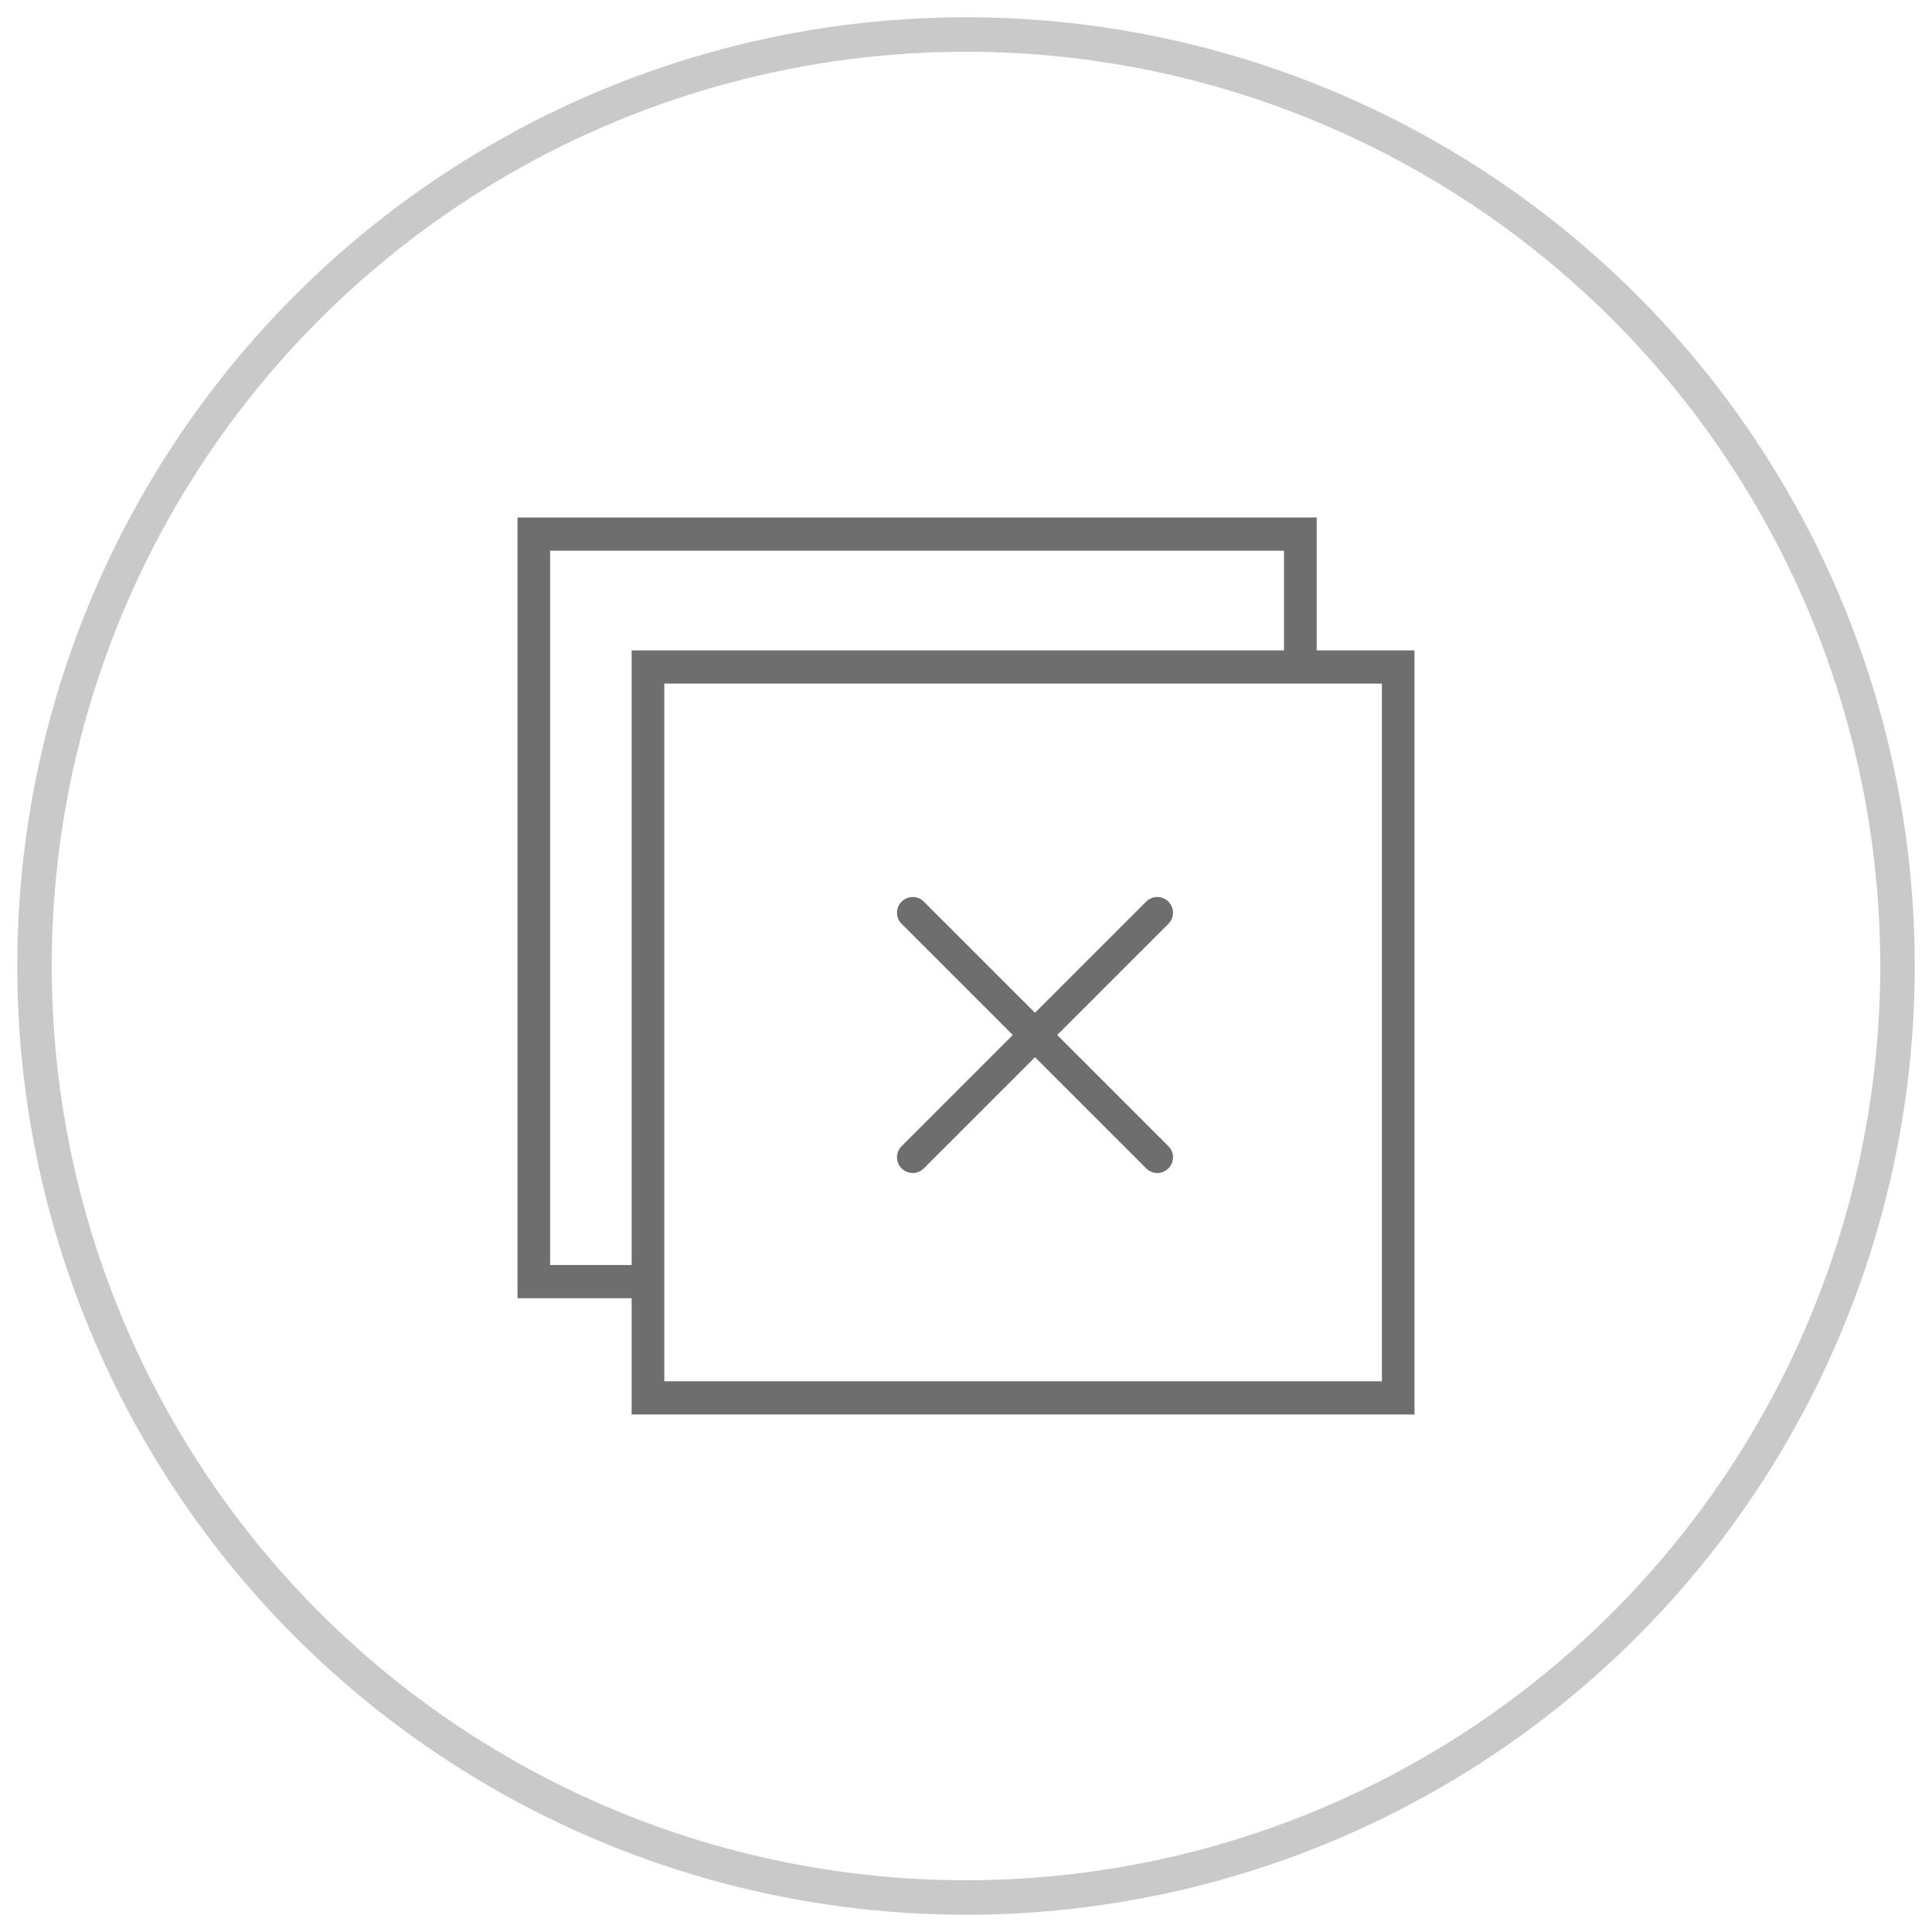 <?xml version="1.0" encoding="UTF-8"?>
<svg width="56px" height="56px" viewBox="0 0 56 56" version="1.1" xmlns="http://www.w3.org/2000/svg" xmlns:xlink="http://www.w3.org/1999/xlink">
    <!-- Generator: Sketch 52.2 (67145) - http://www.bohemiancoding.com/sketch -->
    <title>Group 21</title>
    <desc>Created with Sketch.</desc>
    <g id="bookfast" stroke="none" stroke-width="1" fill="none" fill-rule="evenodd">
        <g id="Bookfast" transform="translate(-84, -4180)">
            <g id="Group-21" transform="translate(85, 4181)">
                <circle id="Oval-Copy-5" stroke="#C9C9C9" fill-rule="nonzero" cx="27" cy="27" r="27"></circle>
                <g id="005-close" transform="translate(14, 14)" fill="#6E6E6E">
                    <path d="M23.164,3.852 L23.164,0 L0,0 L0,22.63 L3.309,22.63 L3.309,26 L26,26 L26,3.852 L23.164,3.852 Z M0.945,21.667 L0.945,0.963 L22.218,0.963 L22.218,3.852 L3.309,3.852 L3.309,21.667 L0.945,21.667 Z M25.055,25.037 L4.255,25.037 L4.255,22.63 L4.255,4.815 L23.164,4.815 L25.055,4.815 L25.055,25.037 Z" id="Shape" fill-rule="nonzero"></path>
                    <path d="M18.866,11.134 C18.688,10.955 18.4,10.955 18.222,11.134 L15,14.356 L11.778,11.134 C11.6,10.955 11.312,10.955 11.134,11.134 C10.955,11.312 10.955,11.6 11.134,11.778 L14.356,15 L11.134,18.222 C10.955,18.4 10.955,18.688 11.134,18.866 C11.222,18.955 11.339,19 11.456,19 C11.572,19 11.689,18.955 11.778,18.866 L15,15.644 L18.222,18.866 C18.311,18.955 18.428,19 18.544,19 C18.661,19 18.778,18.955 18.866,18.866 C19.045,18.688 19.045,18.4 18.866,18.222 L15.644,15 L18.866,11.778 C19.045,11.6 19.045,11.311 18.866,11.134 Z" id="Path"></path>
                </g>
            </g>
        </g>
    </g>
</svg>
